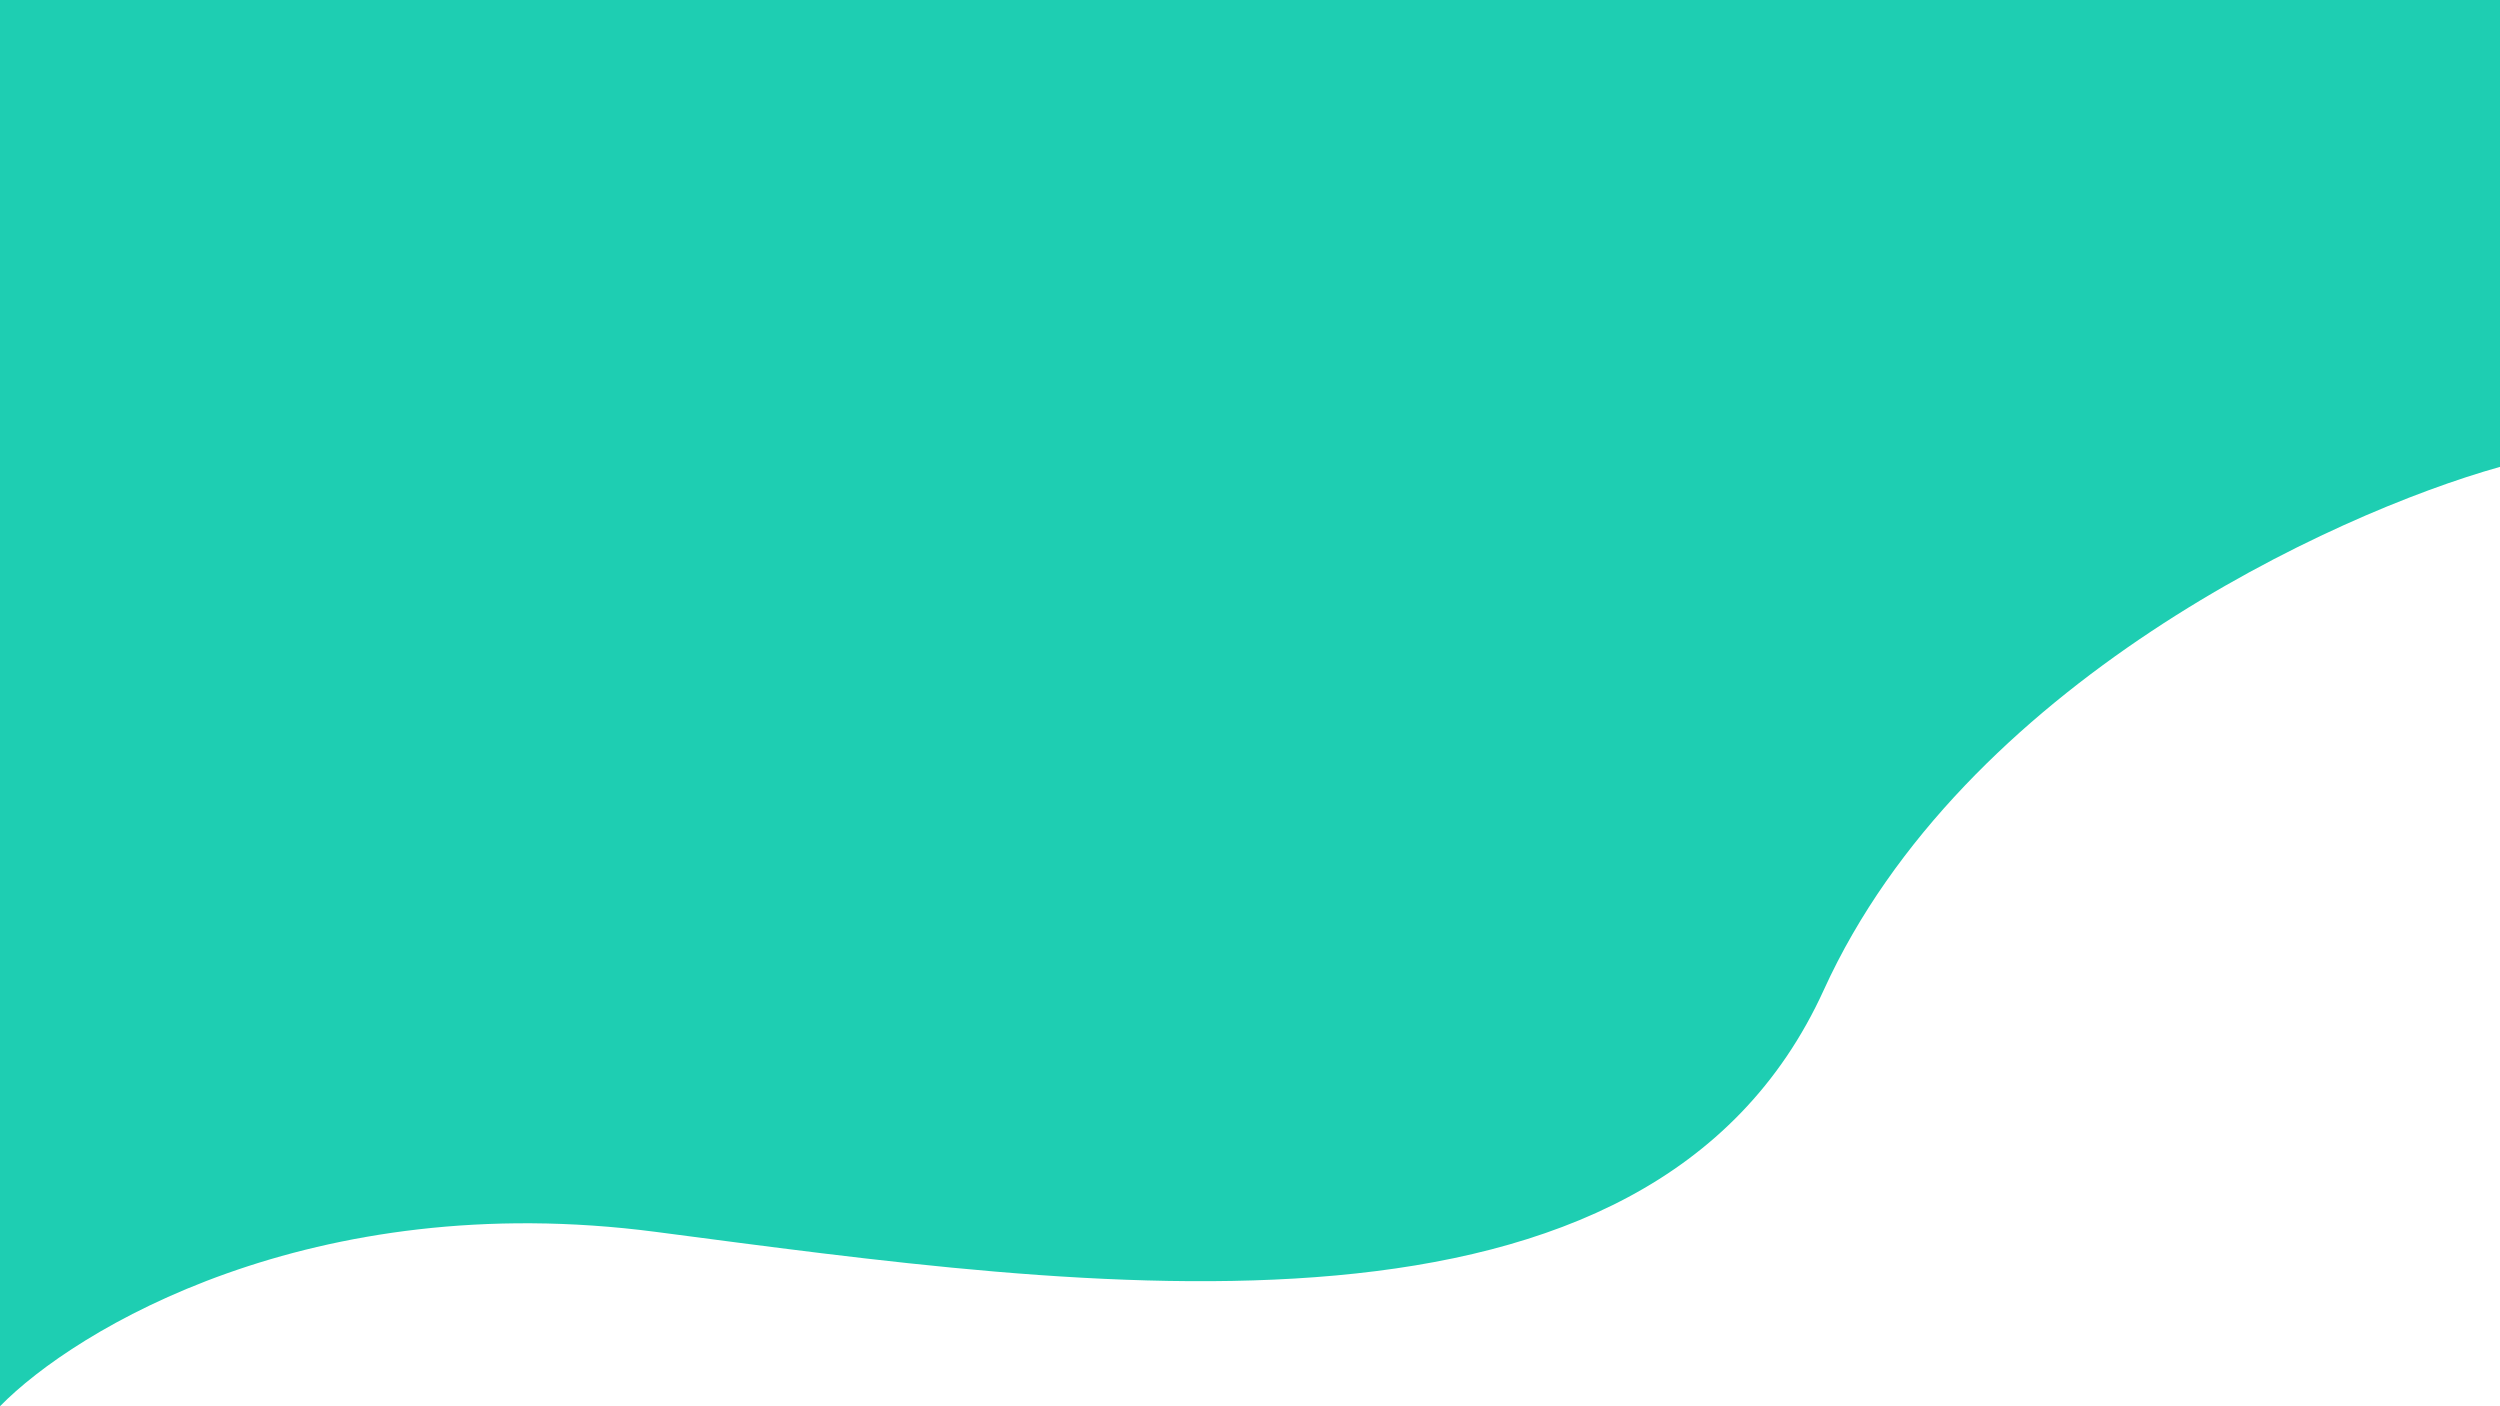 <svg width="320" height="180" viewBox="0 0 320 180" fill="none" xmlns="http://www.w3.org/2000/svg">
<path d="M83.934 157.68C39.869 151.92 9.617 170.16 0 180V0H320V59.76C298.579 65.76 251.279 87.552 233.443 126.72C211.148 175.68 139.016 164.88 83.934 157.68Z" fill="#1ECEB2"/>
</svg>

